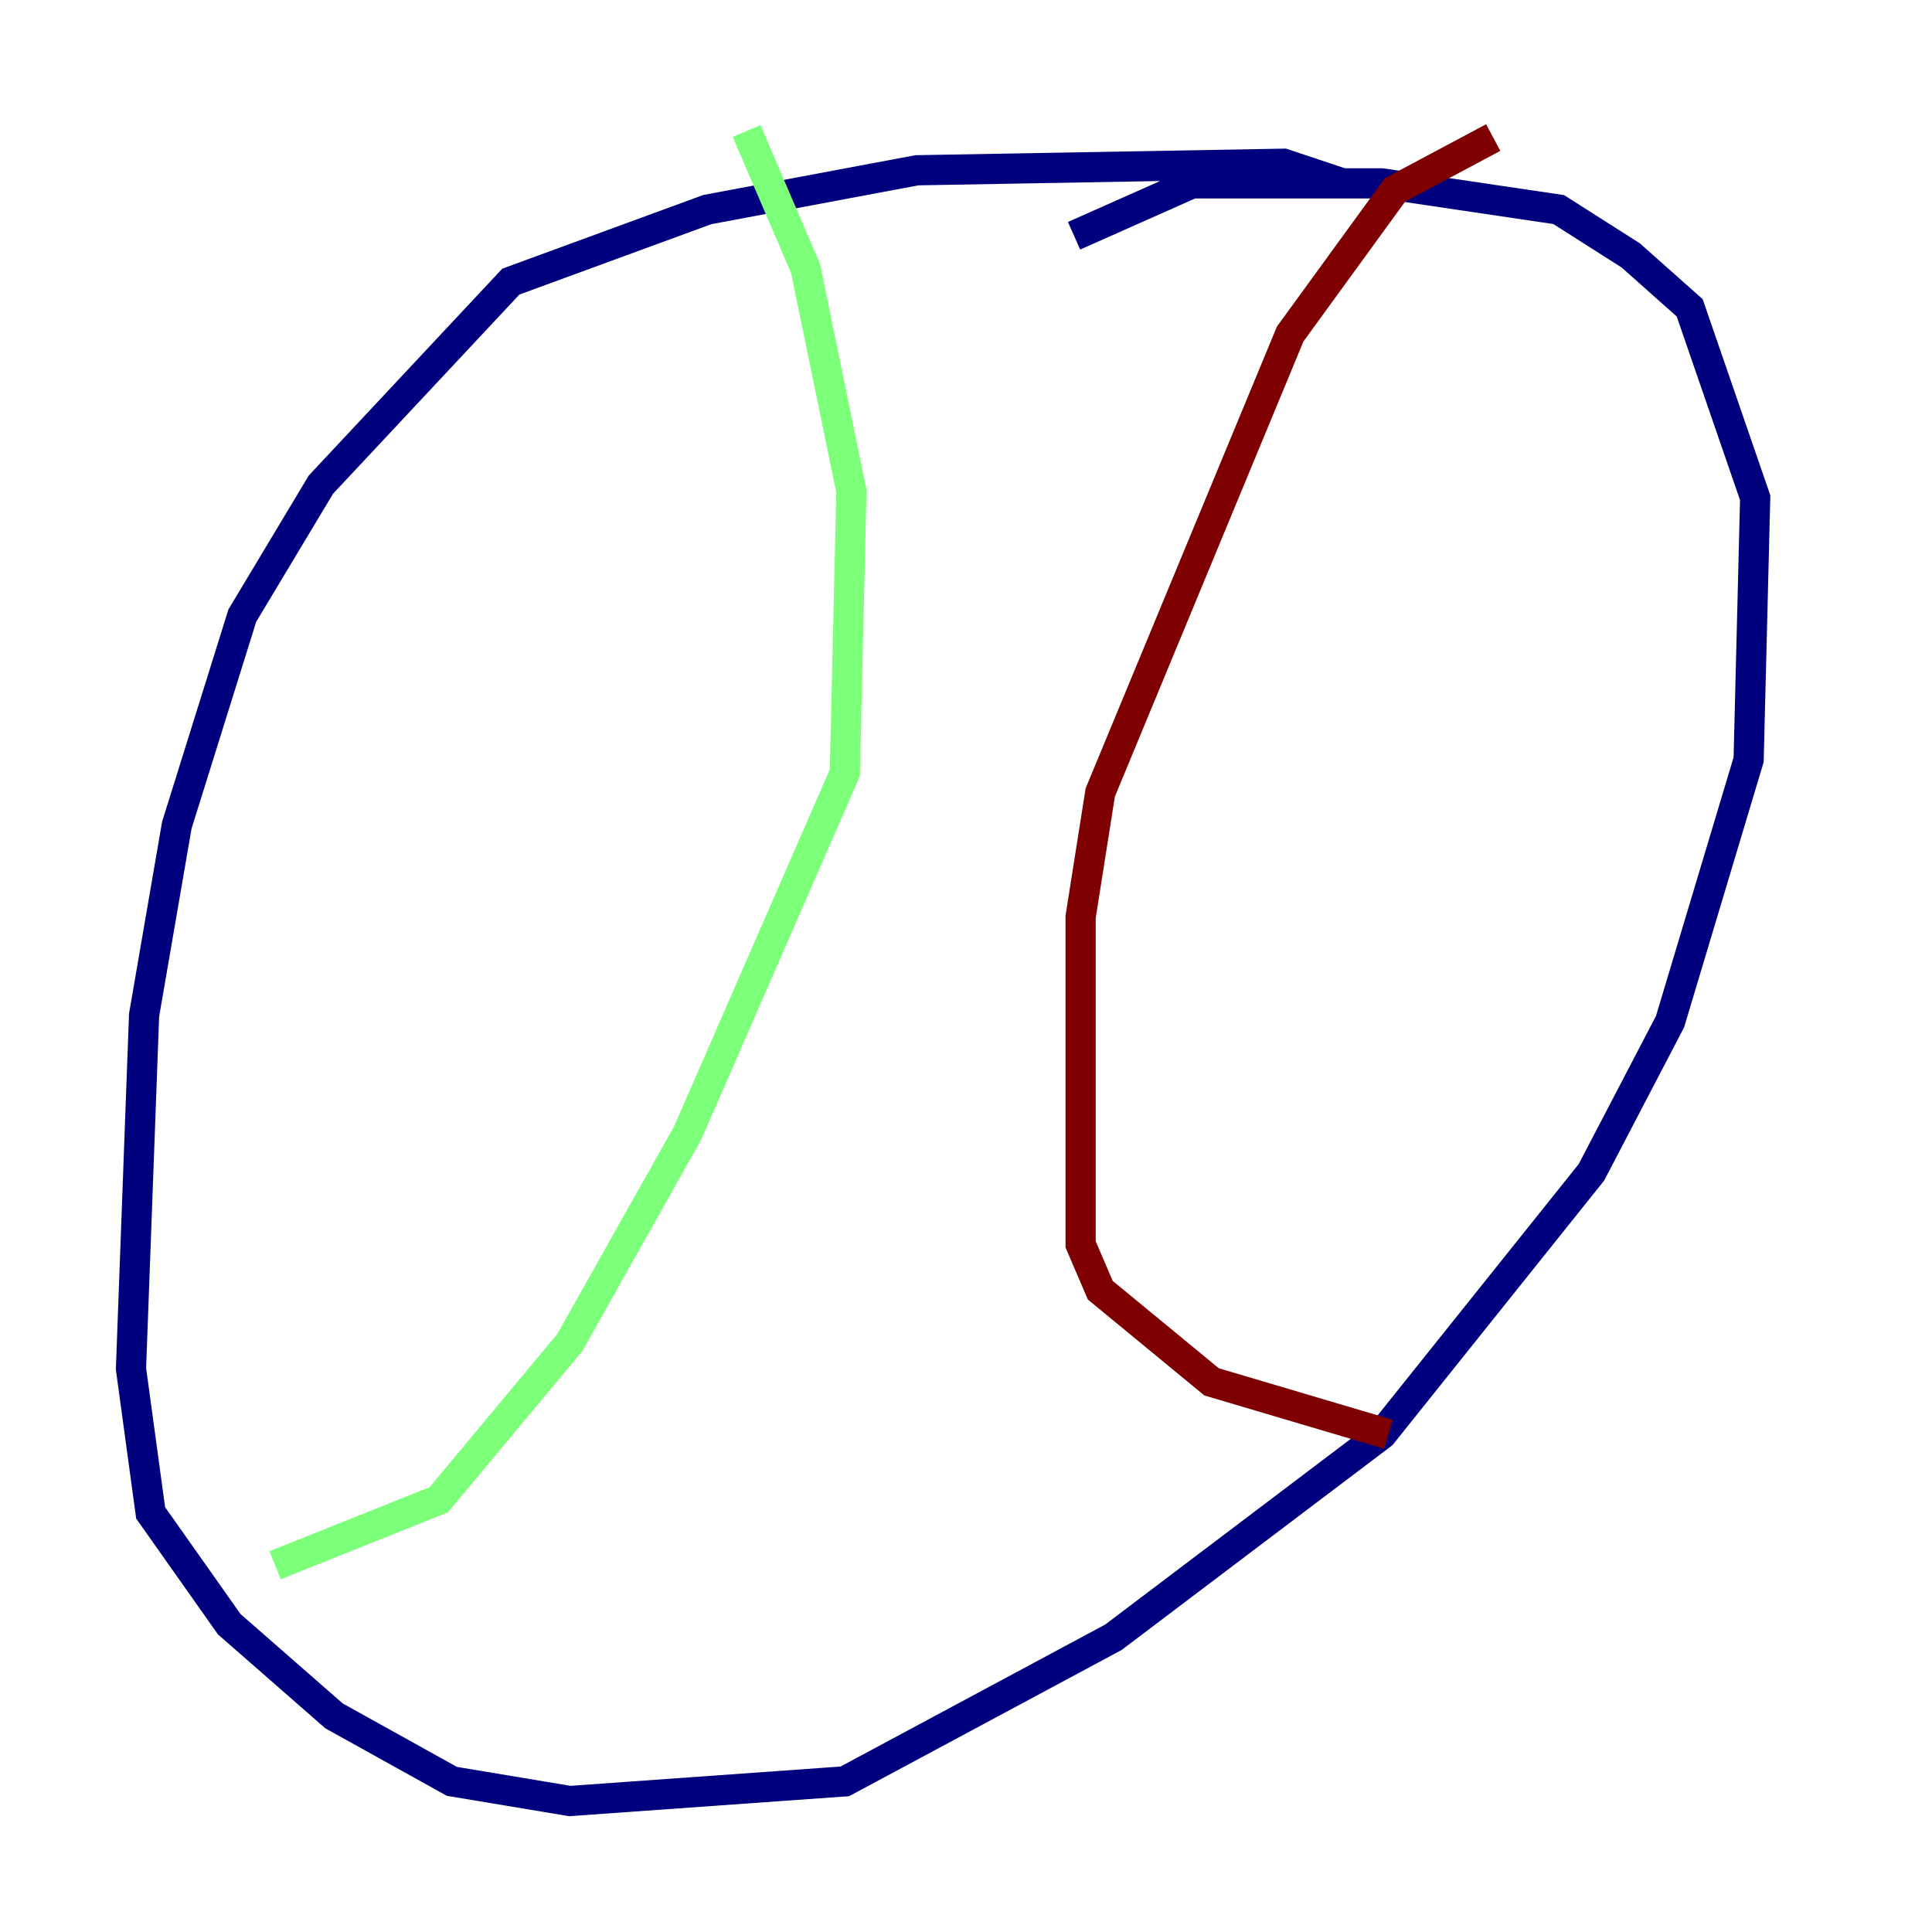 <?xml version="1.0" encoding="utf-8" ?>
<svg baseProfile="tiny" height="128" version="1.2" viewBox="0,0,128,128" width="128" xmlns="http://www.w3.org/2000/svg" xmlns:ev="http://www.w3.org/2001/xml-events" xmlns:xlink="http://www.w3.org/1999/xlink"><defs /><polyline fill="none" points="88.949,12.149 85.044,10.848 60.746,11.281 46.861,13.885 33.844,18.658 21.261,32.108 16.054,40.786 11.715,54.671 9.546,67.254 8.678,90.685 9.98,100.231 15.186,107.607 22.129,113.681 29.939,118.02 37.749,119.322 55.973,118.02 73.763,108.475 91.552,95.024 105.437,77.668 110.644,67.688 115.851,50.332 116.285,32.976 111.946,20.393 108.041,16.922 103.268,13.885 91.552,12.149 78.969,12.149 71.159,15.62" stroke="#00007f" stroke-width="2" /><polyline fill="none" points="49.464,8.678 53.37,17.79 56.407,32.542 55.973,51.2 45.559,75.064 37.749,88.949 29.071,99.363 18.224,103.702" stroke="#7cff79" stroke-width="2" /><polyline fill="none" points="98.929,9.112 92.42,12.583 85.478,22.129 72.895,52.502 71.593,60.746 71.593,82.441 72.895,85.478 80.271,91.552 91.986,95.024" stroke="#7f0000" stroke-width="2" /></svg>